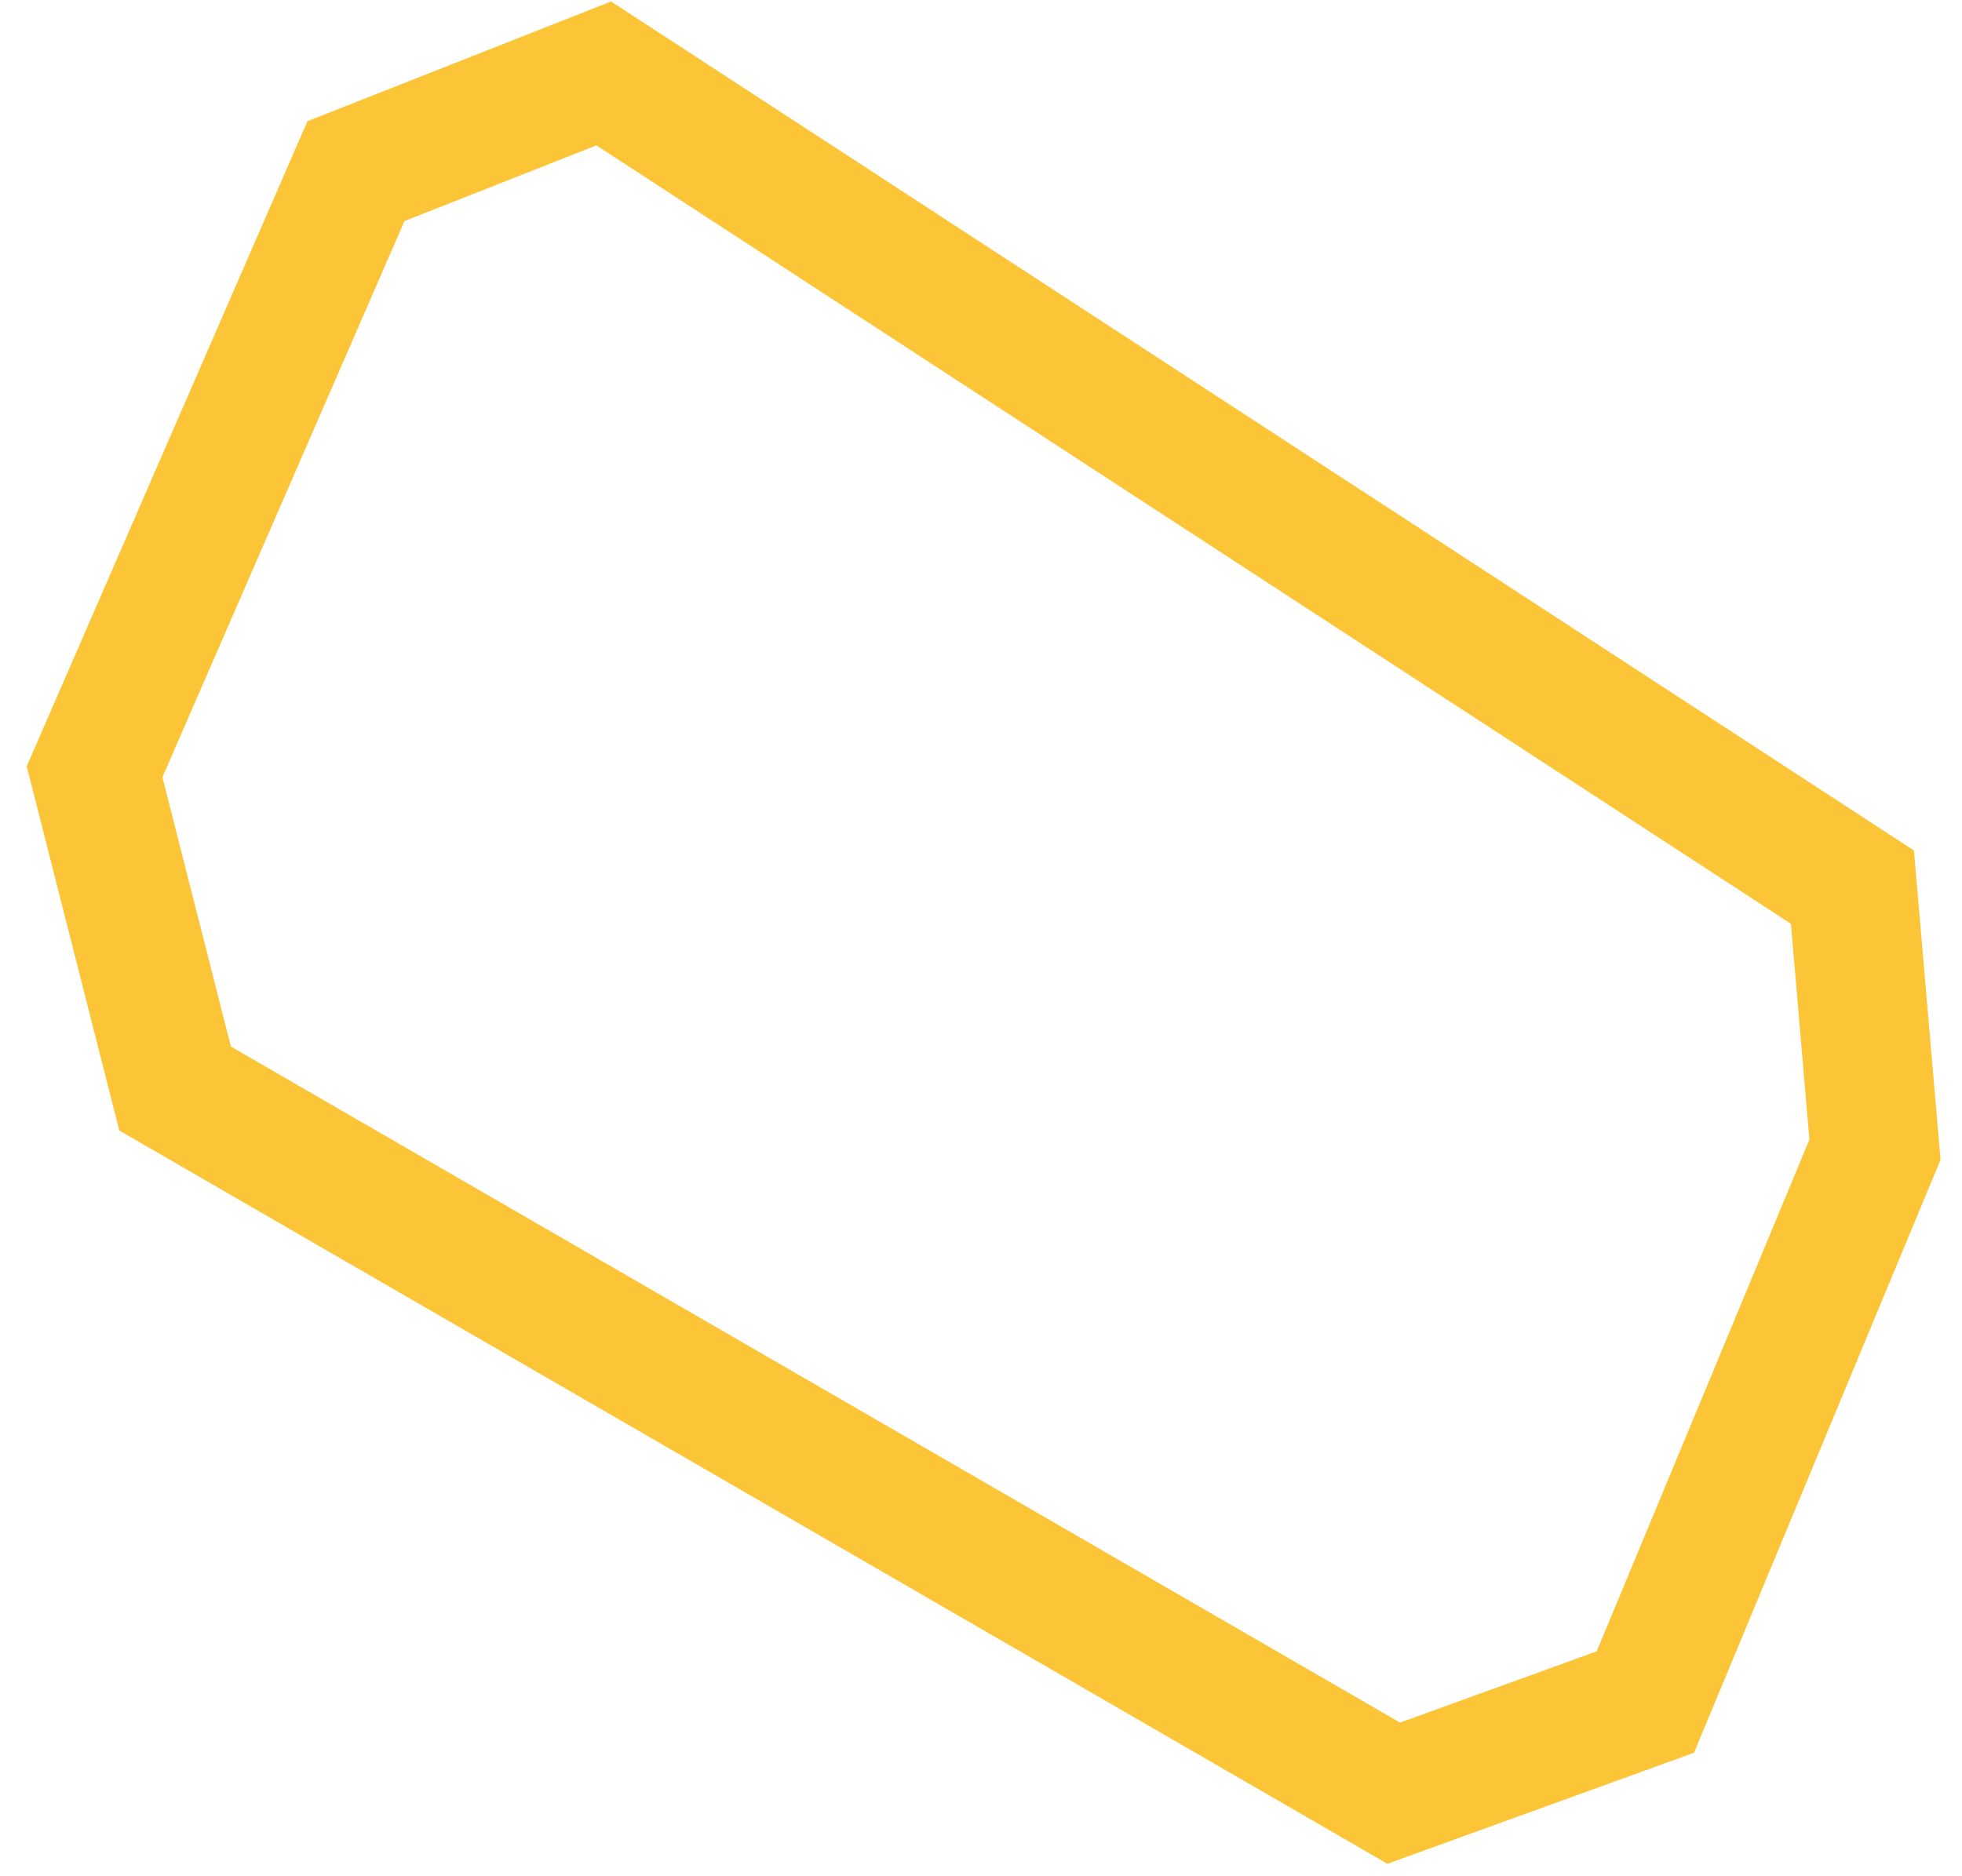 <svg width="69" height="66" viewBox="0 0 69 66" fill="none" xmlns="http://www.w3.org/2000/svg">
<path fill-rule="evenodd" clip-rule="evenodd" d="M56.153 58.089L49.237 60.595L8.12 36.814L5.712 27.34L14.224 7.777L20.975 5.114L62.983 32.495L63.634 40.086L56.153 58.089ZM21.49 0.052L10.813 4.263L0.939 26.956L4.196 39.768L48.794 65.562L59.576 61.656L68.245 40.797L67.31 29.917L21.49 0.052Z" fill="#FCC537"/>
</svg>
